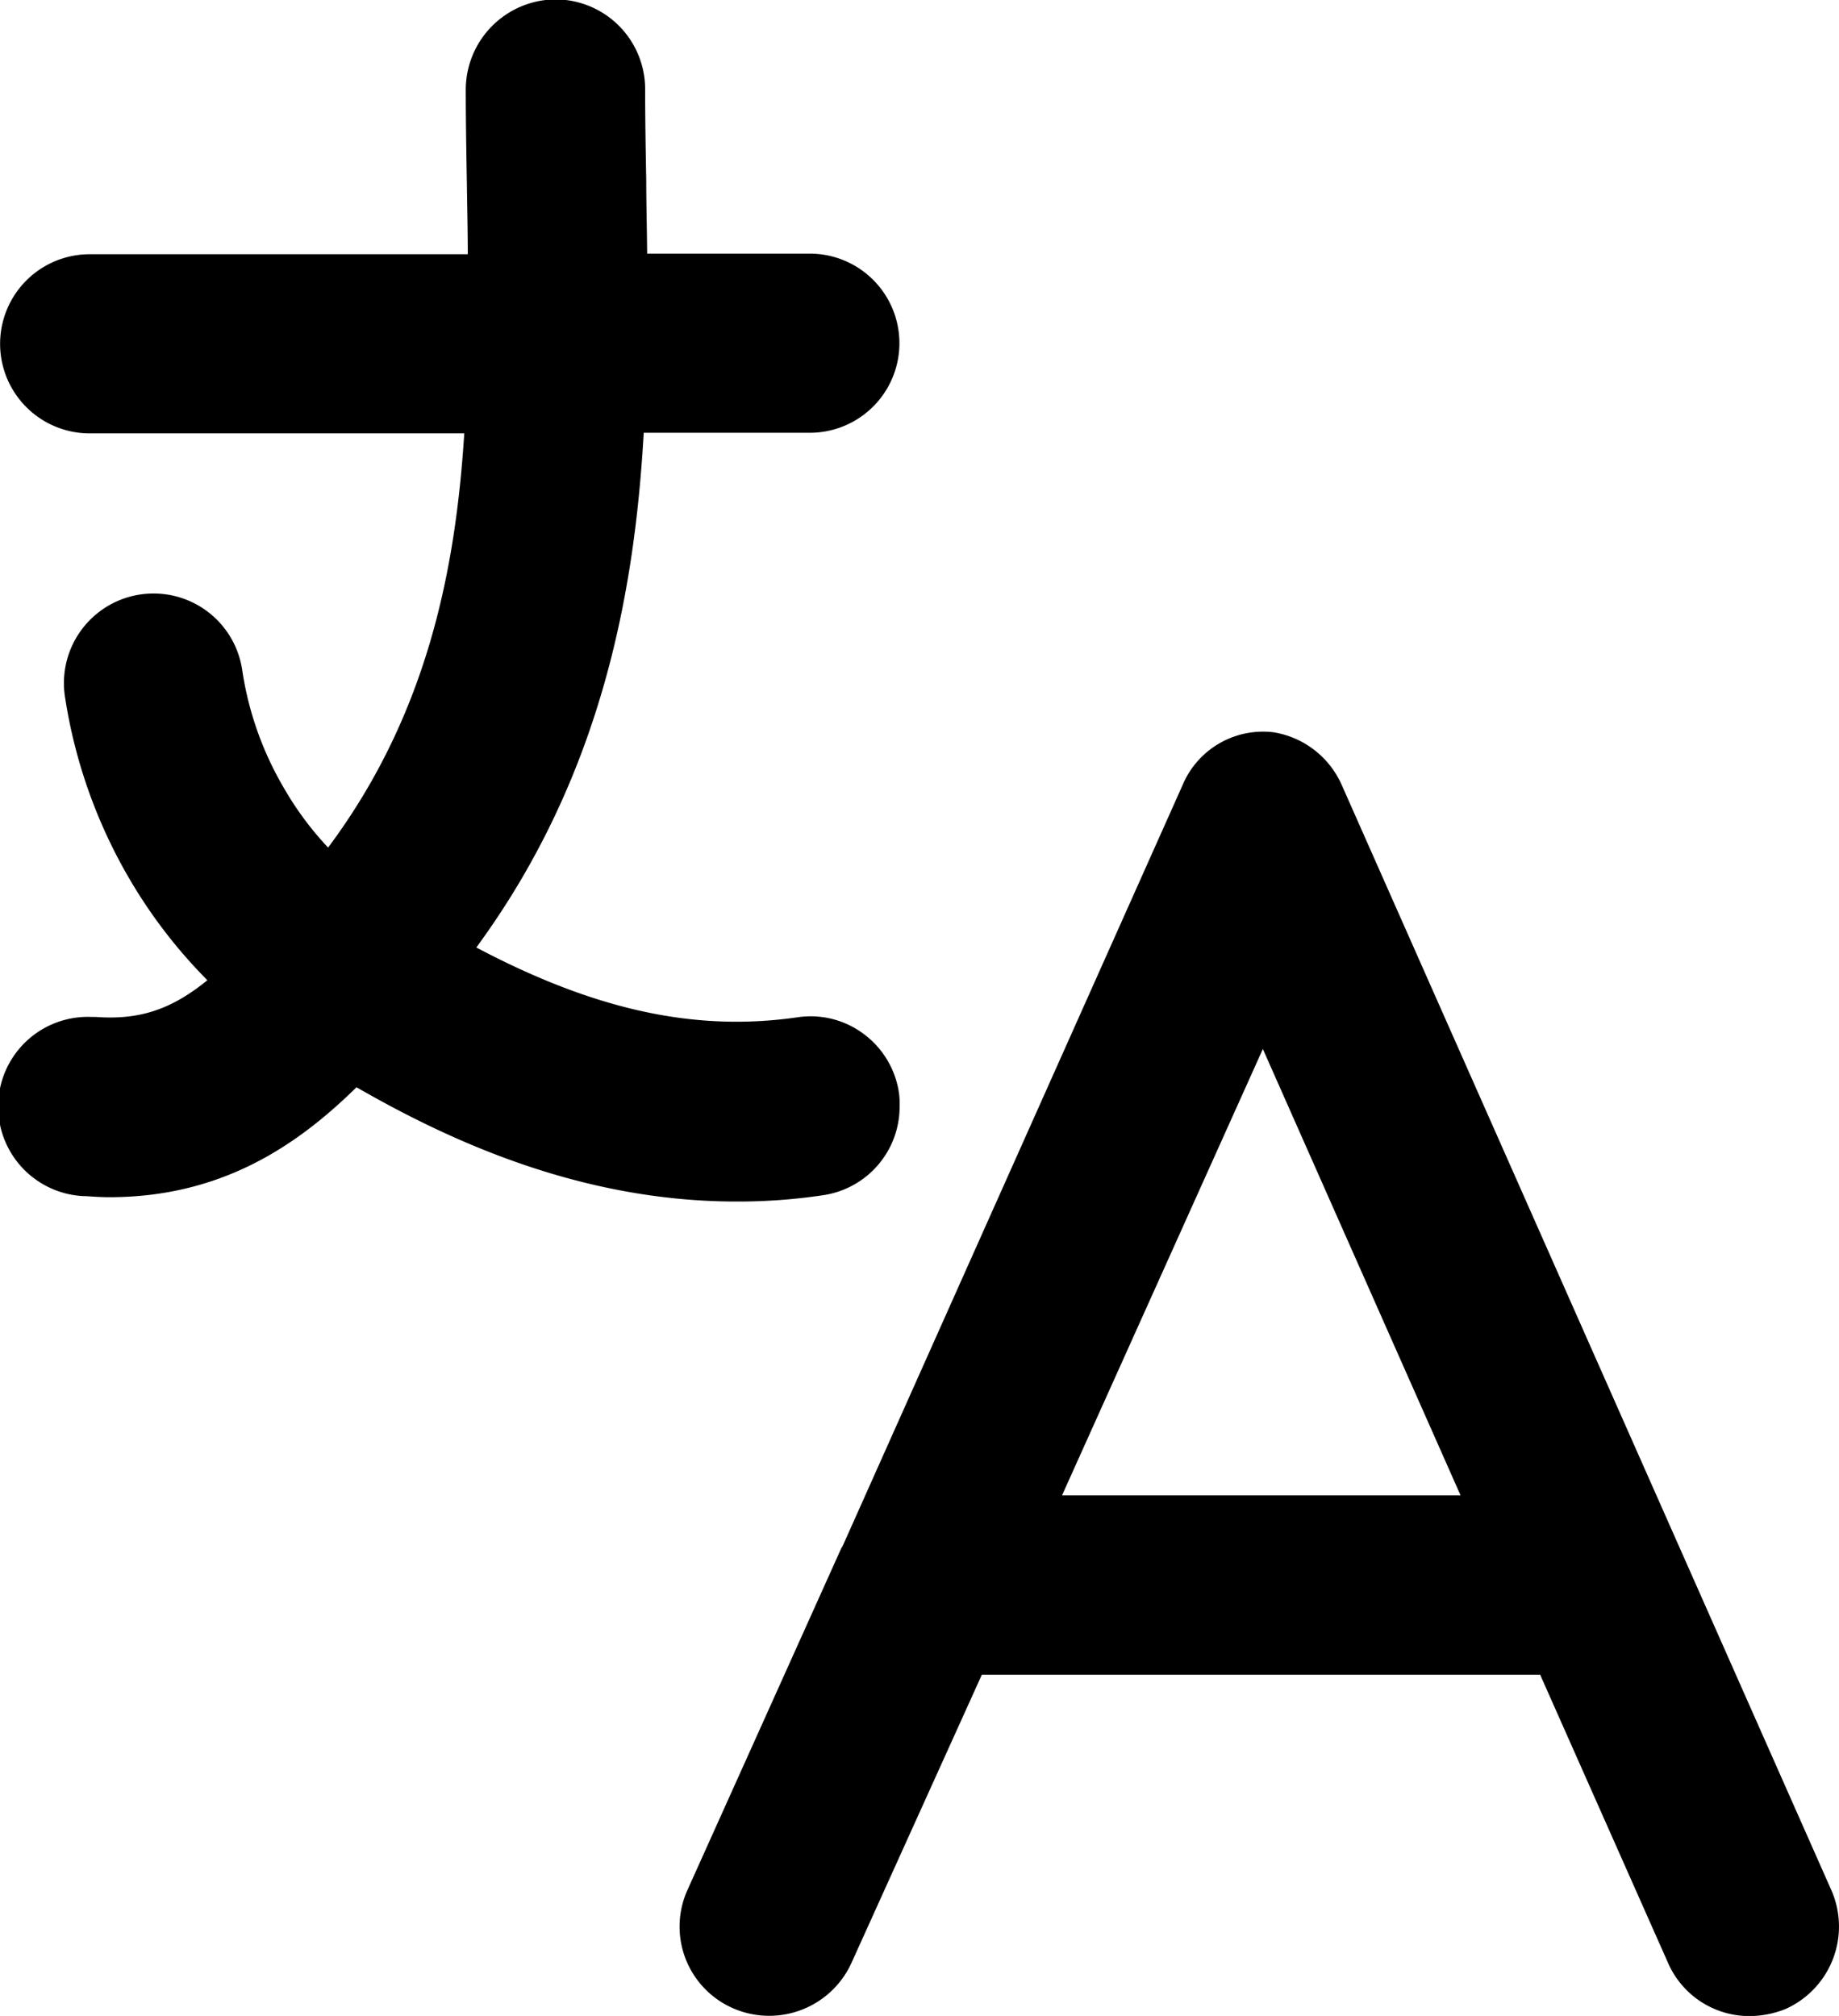 <svg id="Layer_1" data-name="Layer 1" xmlns="http://www.w3.org/2000/svg" viewBox="0 0 183.12 200.77"><path d="M190.79,187.75,142,77.6a9,9,0,0,0-6.75-5.19,8.69,8.69,0,0,0-8.91,4.89l-34,76.12a3.45,3.45,0,0,0-.19.34L76.89,187.67a8.87,8.87,0,0,0,4.52,11.81A9,9,0,0,0,93.19,195l13-28.74h55.59l12.73,28.69a8.83,8.83,0,0,0,8.14,5.31,9.73,9.73,0,0,0,3.48-.67l.21-.09A9,9,0,0,0,190.79,187.75Zm-36.93-39.34H114.17l20-44.46Z" transform="translate(-8.42 0.52)"/><path d="M98,109.72a8.91,8.91,0,0,1-7.61,8.79,56.91,56.91,0,0,1-8.64.63c-15.72,0-28.89-6.24-37.83-11.38-5.8,5.69-13.32,10.95-24.63,10.95-.81,0-1.61-.06-2.37-.11h-.19a8.93,8.93,0,0,1,.87-17.84H18c4.23.3,7.41-.68,11.07-3.66a50.4,50.4,0,0,1-7.84-10.23,51.17,51.17,0,0,1-6.34-18,8.92,8.92,0,0,1,17.64-2.72,32.71,32.71,0,0,0,4.12,11.74,31.73,31.73,0,0,0,4.44,6C51.15,70.42,53.81,55.77,54.65,42.64H17.35a8.92,8.92,0,0,1,0-17.84H55c0-2.33-.06-4.67-.09-7-.05-2.9-.11-6.2-.11-9.38a9,9,0,0,1,8.86-9,8.94,8.94,0,0,1,9,8.92c0,3.11.06,6.32.11,9.15,0,2.26.07,4.72.09,7.25h16.2a8.92,8.92,0,1,1,0,17.84H72.52c-.87,15.22-3.94,33.92-16.67,51.26,11.86,6.27,21.84,8.42,32,6.95a8.8,8.8,0,0,1,6.57,1.66,8.92,8.92,0,0,1,3.52,5.9A8.35,8.35,0,0,1,98,109.72Z" transform="translate(-8.42 0.52)"/></svg>